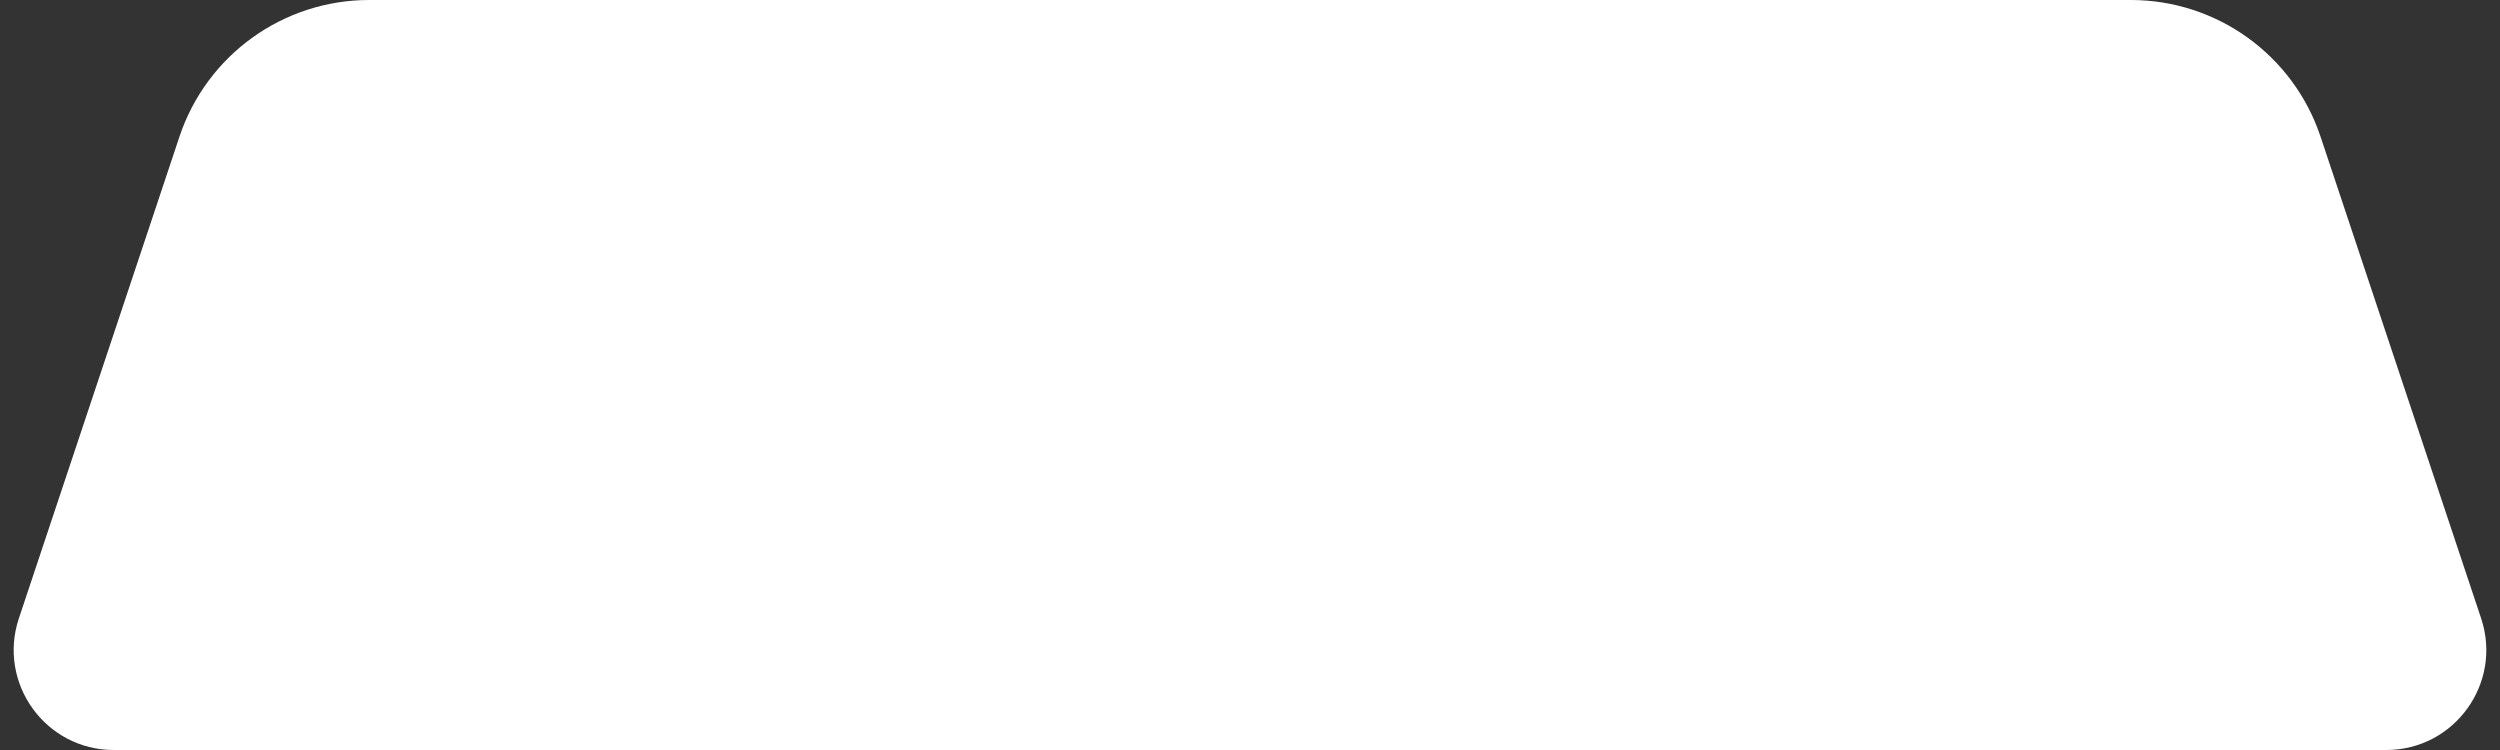 <svg width="100" height="30" viewBox="0 0 100 30" fill="none" xmlns="http://www.w3.org/2000/svg">
<rect x="0" y="0" width="100" height="30" fill="#333333" stroke="none"/>
<path d="M92.823 5.47C91.734 2.203 88.677 0 85.234 0H14.766C11.323 0 8.266 2.203 7.177 5.47L0.755 24.735C-0.108 27.325 1.819 30 4.55 30H95.45C98.18 30 100.108 27.325 99.245 24.735L92.823 5.47Z" fill="white"/>
</svg>
